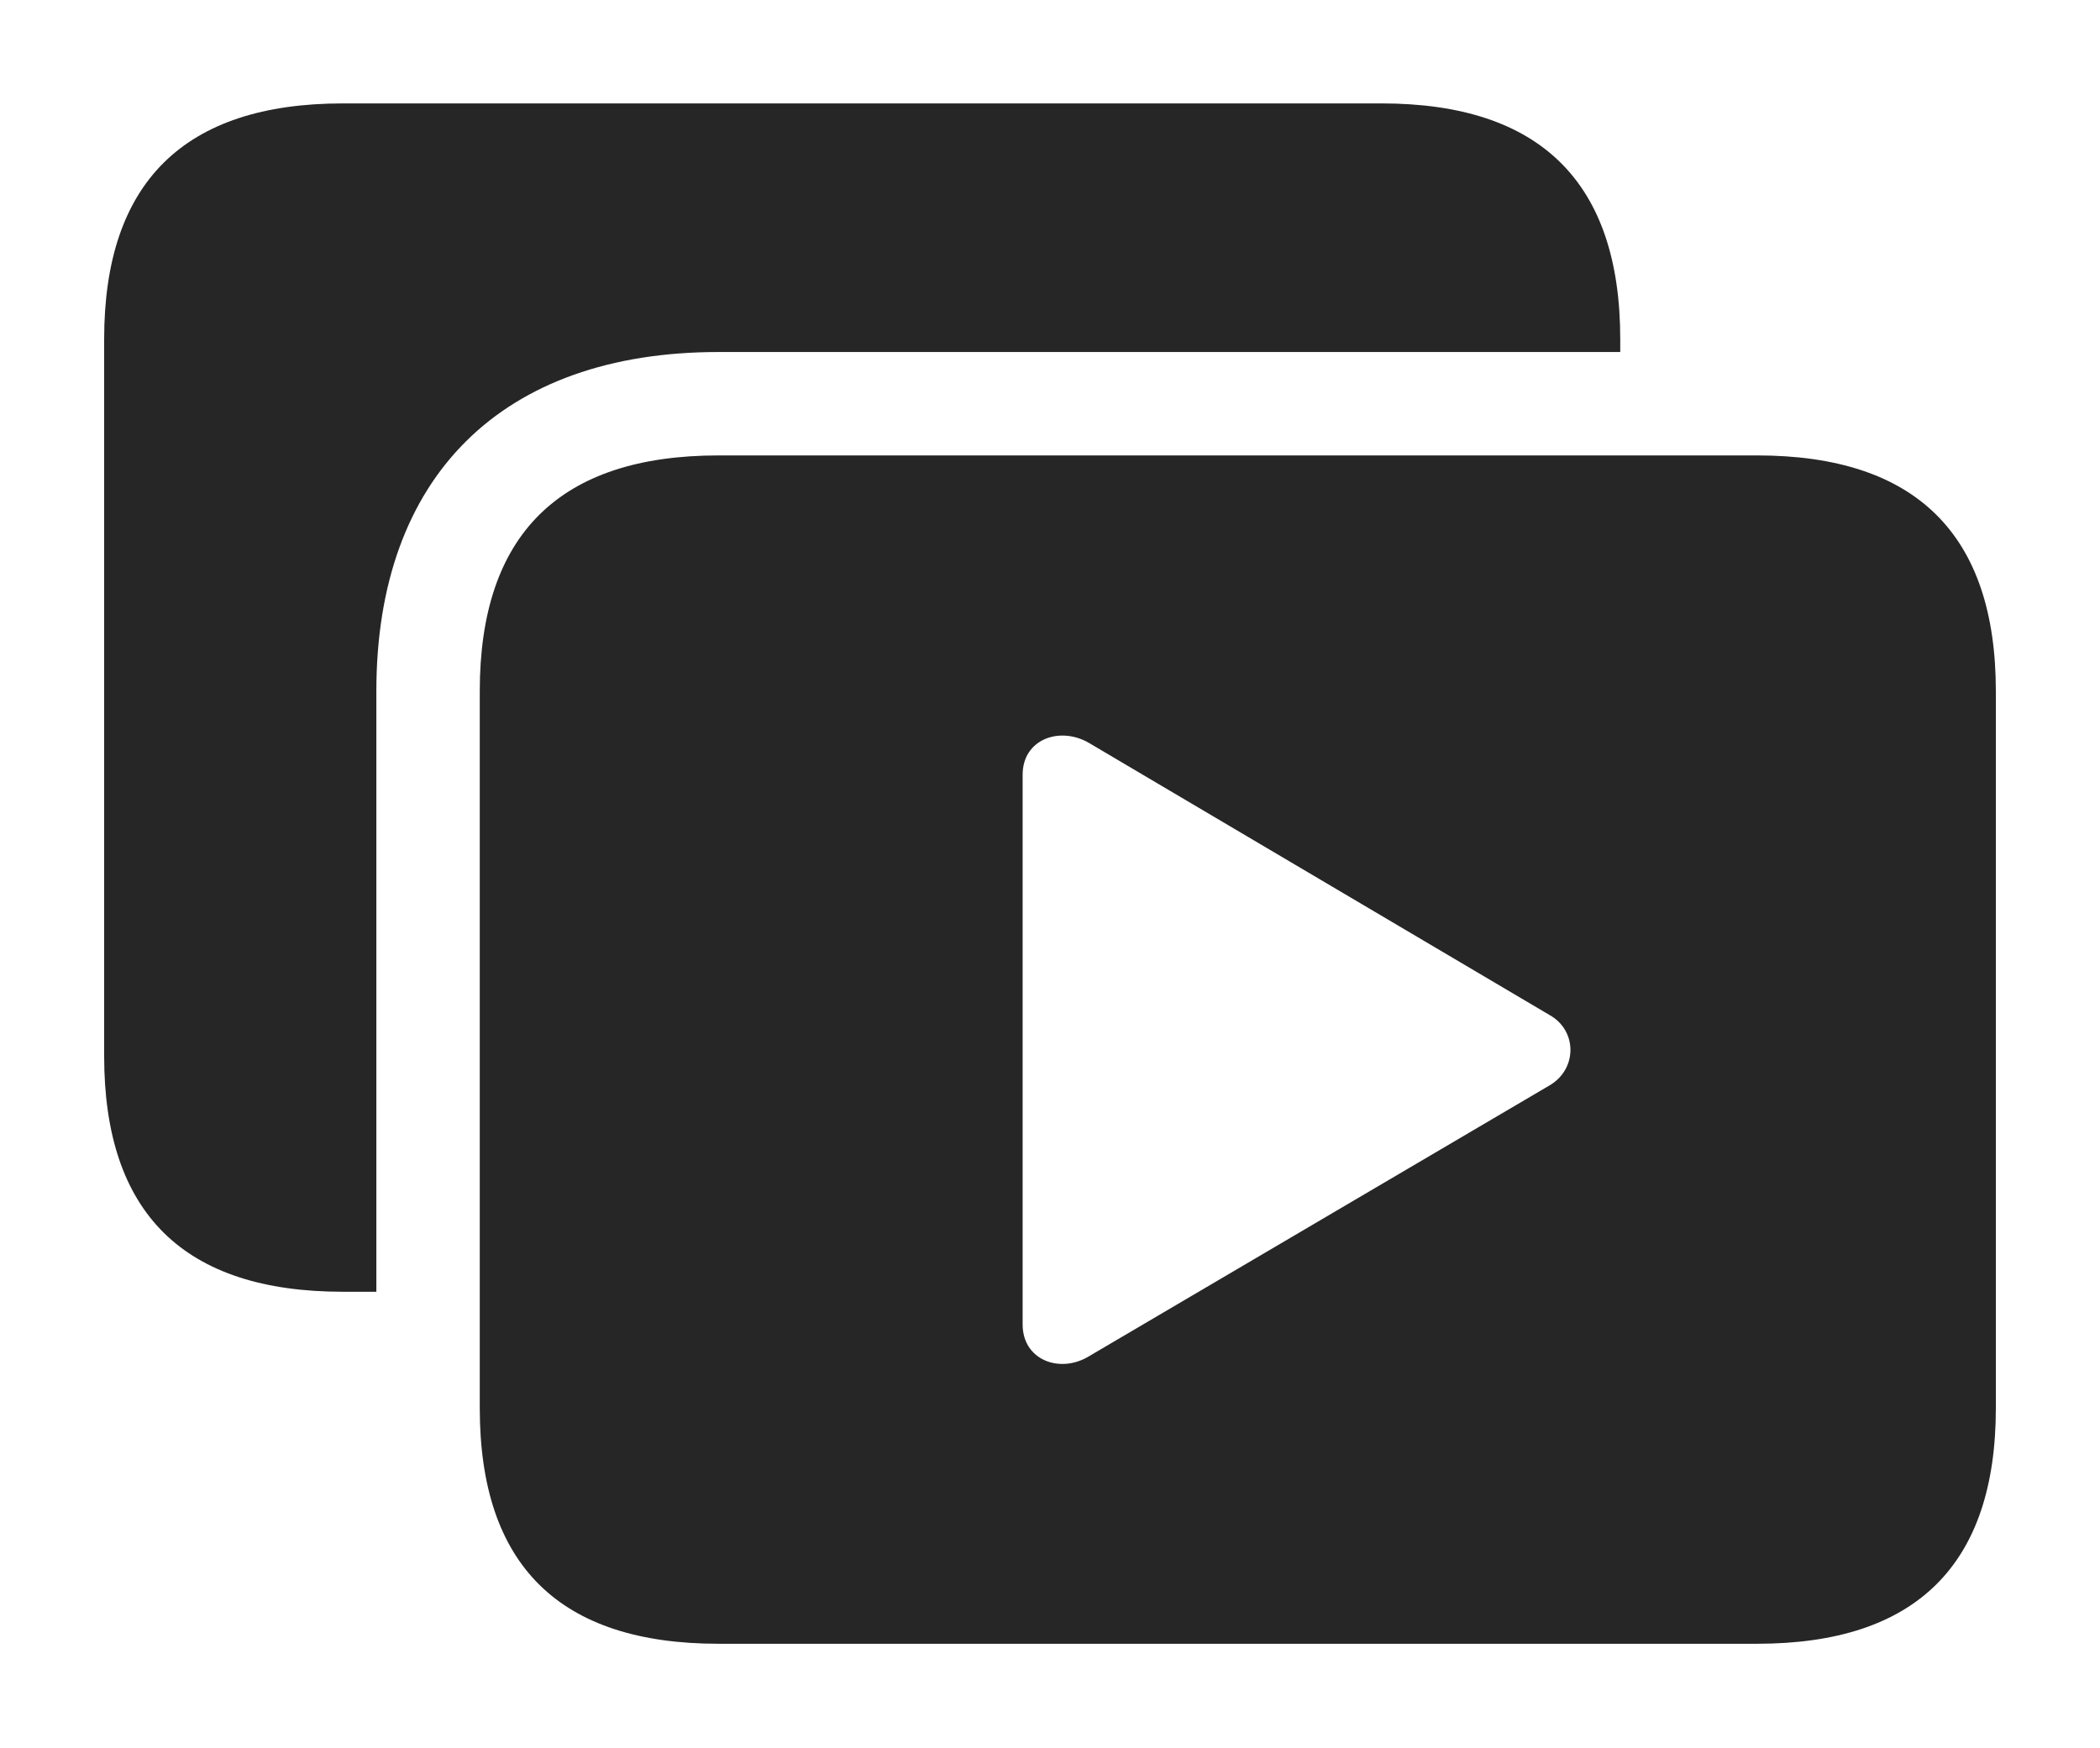 <?xml version="1.0" encoding="UTF-8"?>
<!--Generator: Apple Native CoreSVG 232.5-->
<!DOCTYPE svg
PUBLIC "-//W3C//DTD SVG 1.1//EN"
       "http://www.w3.org/Graphics/SVG/1.1/DTD/svg11.dtd">
<svg version="1.1" xmlns="http://www.w3.org/2000/svg" xmlns:xlink="http://www.w3.org/1999/xlink" width="134.863" height="112.256">
 <g>
  <rect height="112.256" opacity="0" width="134.863" x="0" y="0"/>
  <path d="M104.053 21.777L104.053 22.607L46.143 22.607C32.227 22.607 24.17 30.615 24.17 44.385L24.17 82.959L22.021 82.959C11.816 82.959 6.689 77.93 6.689 67.822L6.689 21.777C6.689 11.719 11.816 6.641 22.021 6.641L88.721 6.641C98.926 6.641 104.053 11.719 104.053 21.777Z" fill="#000000" fill-opacity="0.85"/>
  <path d="M128.174 44.385L128.174 90.43C128.174 100.488 123.047 105.566 112.842 105.566L46.143 105.566C35.938 105.566 30.811 100.537 30.811 90.43L30.811 44.385C30.811 34.326 35.938 29.248 46.143 29.248L112.842 29.248C123.047 29.248 128.174 34.326 128.174 44.385ZM65.674 49.756L65.674 85.059C65.674 87.353 68.066 88.232 69.922 87.109L99.561 69.678C101.318 68.603 101.27 66.162 99.512 65.186L69.922 47.705C68.066 46.631 65.674 47.461 65.674 49.756Z" fill="#000000" fill-opacity="0.85"/>
 </g>
</svg>
